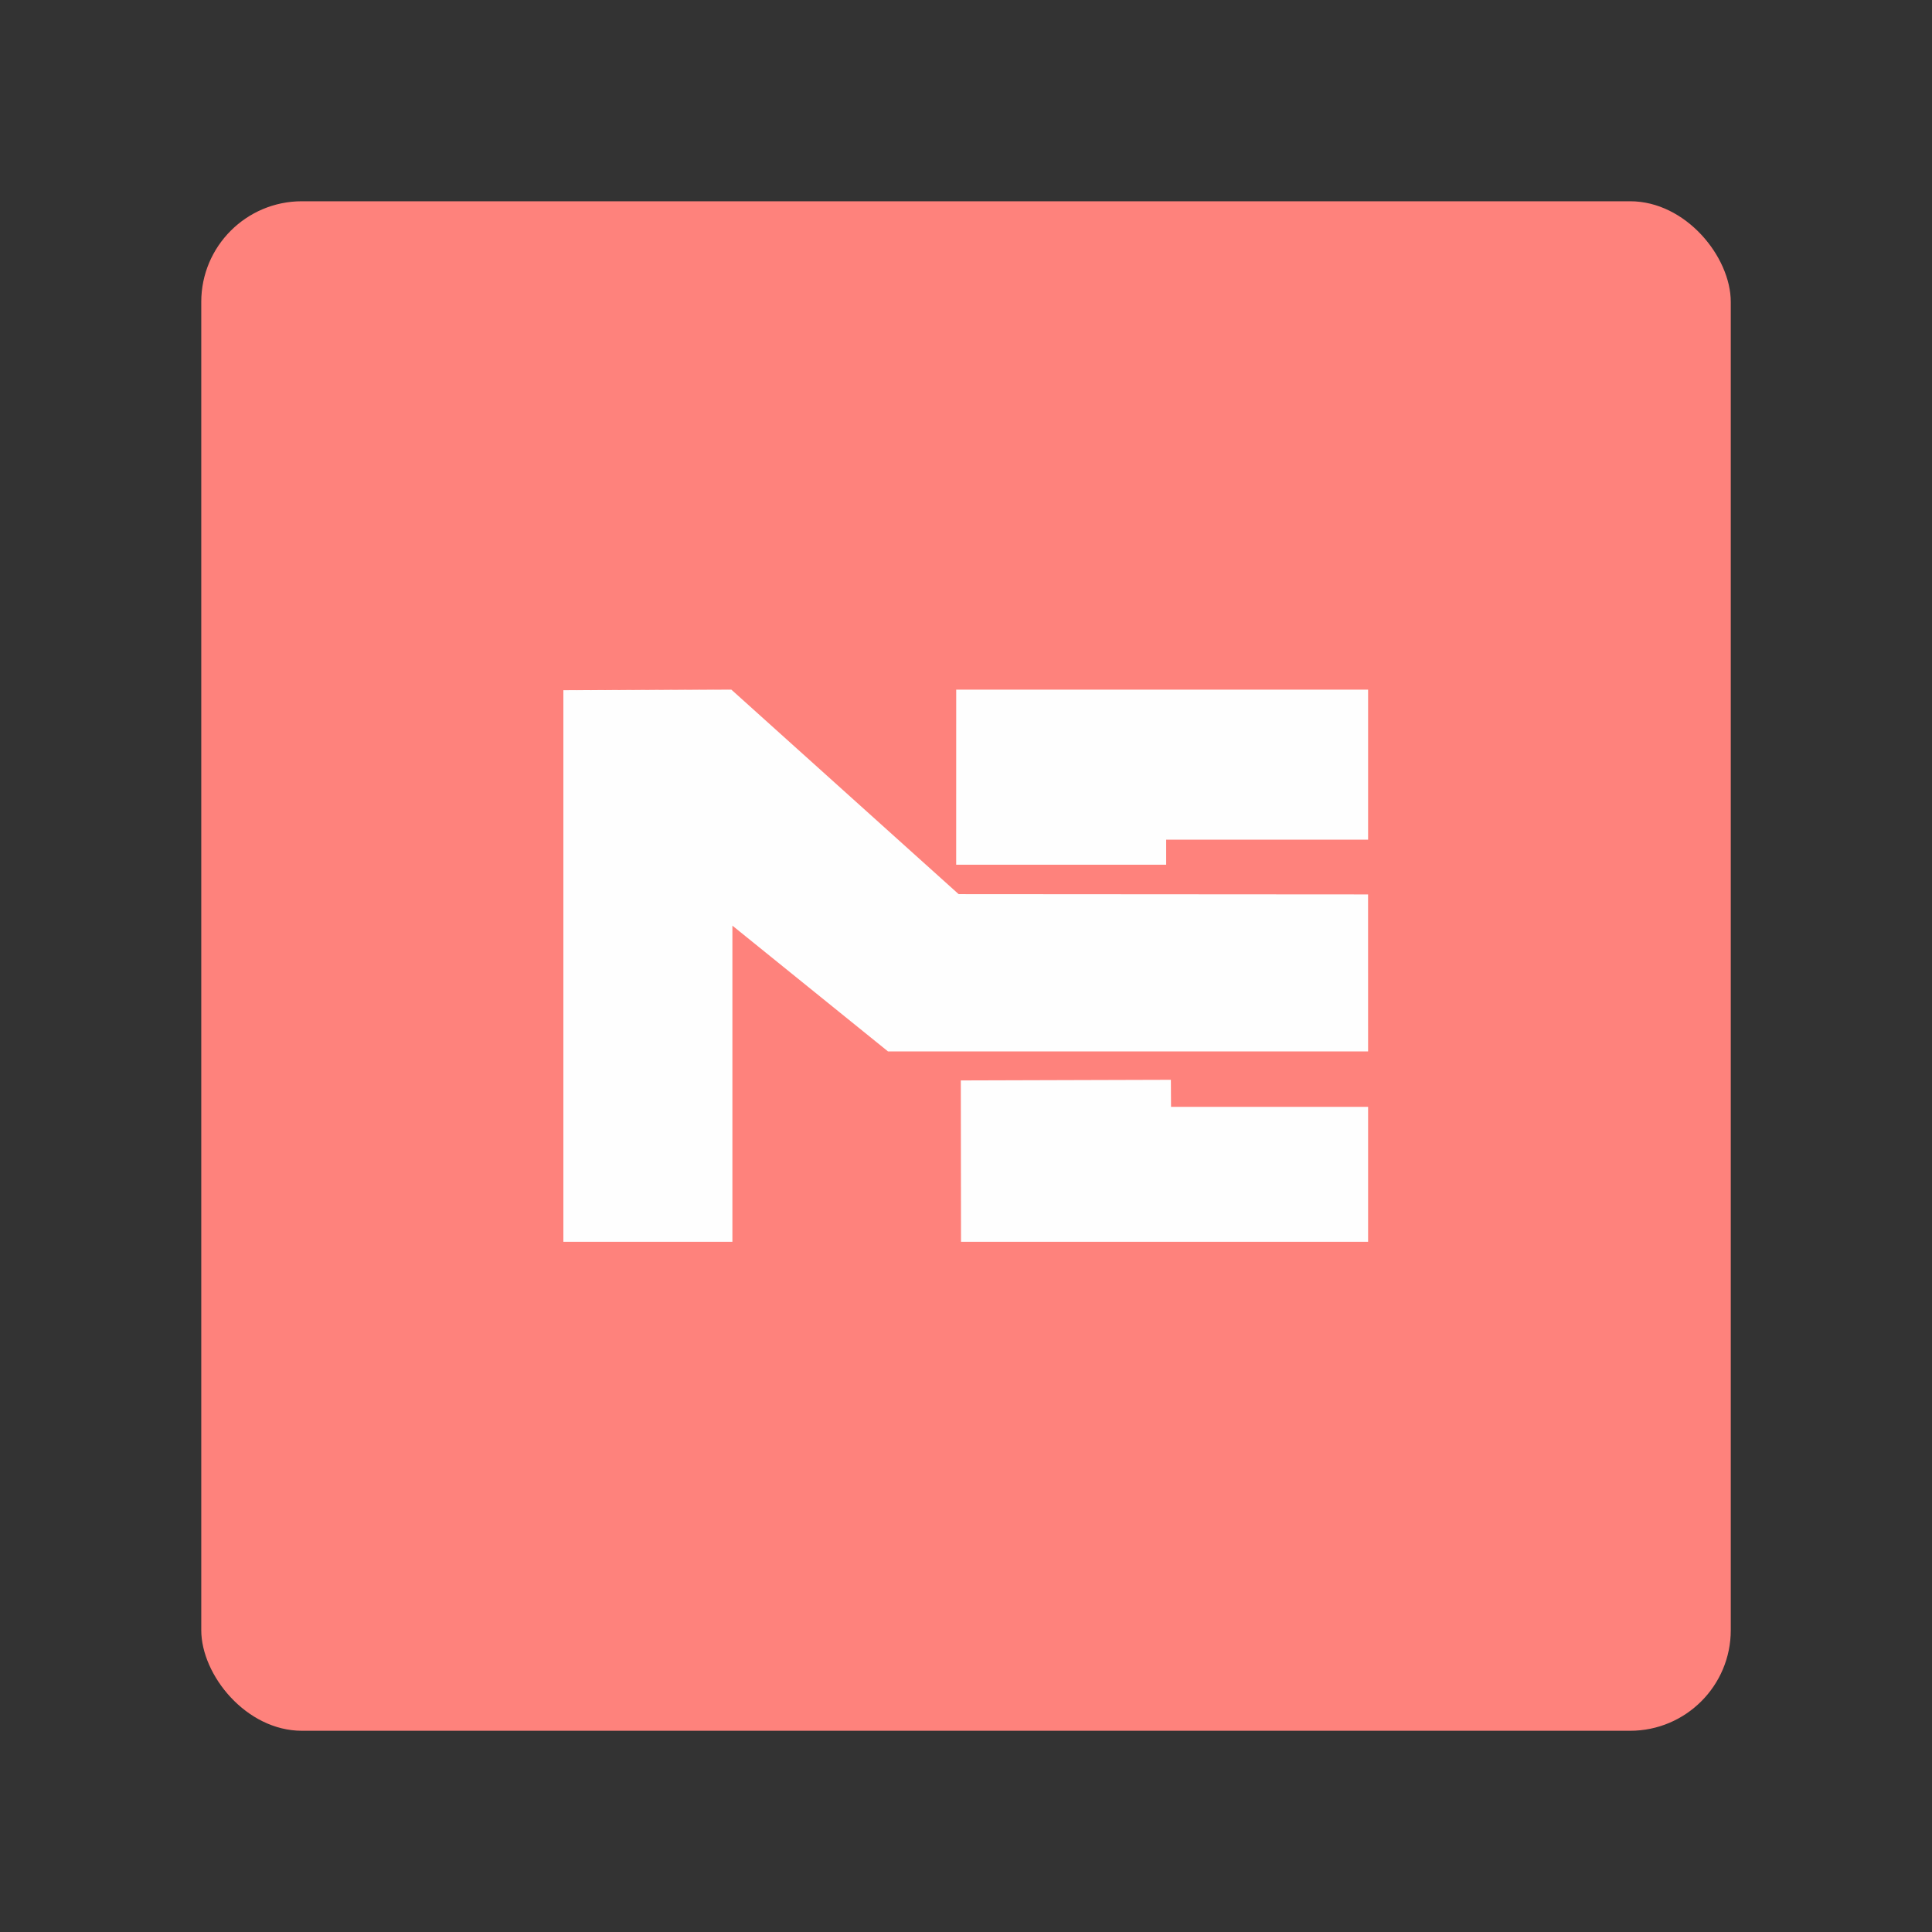 <?xml version="1.0" encoding="UTF-8"?>
<svg width="192" height="192" version="1.1" viewBox="0 0 50.8 50.8" xmlns="http://www.w3.org/2000/svg">
 <rect x="0" y="0" width="50.8" height="50.8" fill="#333333" stroke="none"/>
 <rect x="5.292" y="5.292" width="40.217" height="40.217" rx="2.646" ry="2.646" style="fill-opacity:.996;fill:#ff837d;stroke-miterlimit:0;stroke-width:0"/>
 <g transform="matrix(.79 0 0 .79 5.327 5.31)" fill="#fefefe">
  <path d="m12.008 16.252 5.591-0.02 7.565 6.807 13.627 0.009 6.35e-4 5.226h-15.978l-5.18-4.187v10.523h-5.626v-18.359l5.591-0.02z" style="stroke-width:.212"/>
  <path d="m25.083 16.232h13.709v4.994h-6.721v0.833h-6.989z" style="stroke-width:.212"/>
  <path d="m25.236 29.239 6.992-0.021 0.005 0.901s6.548-0.001 6.559 0v4.491l-13.549-6.7e-5 -0.007-5.371z" style="stroke-width:.212"/>
 </g>
</svg>
